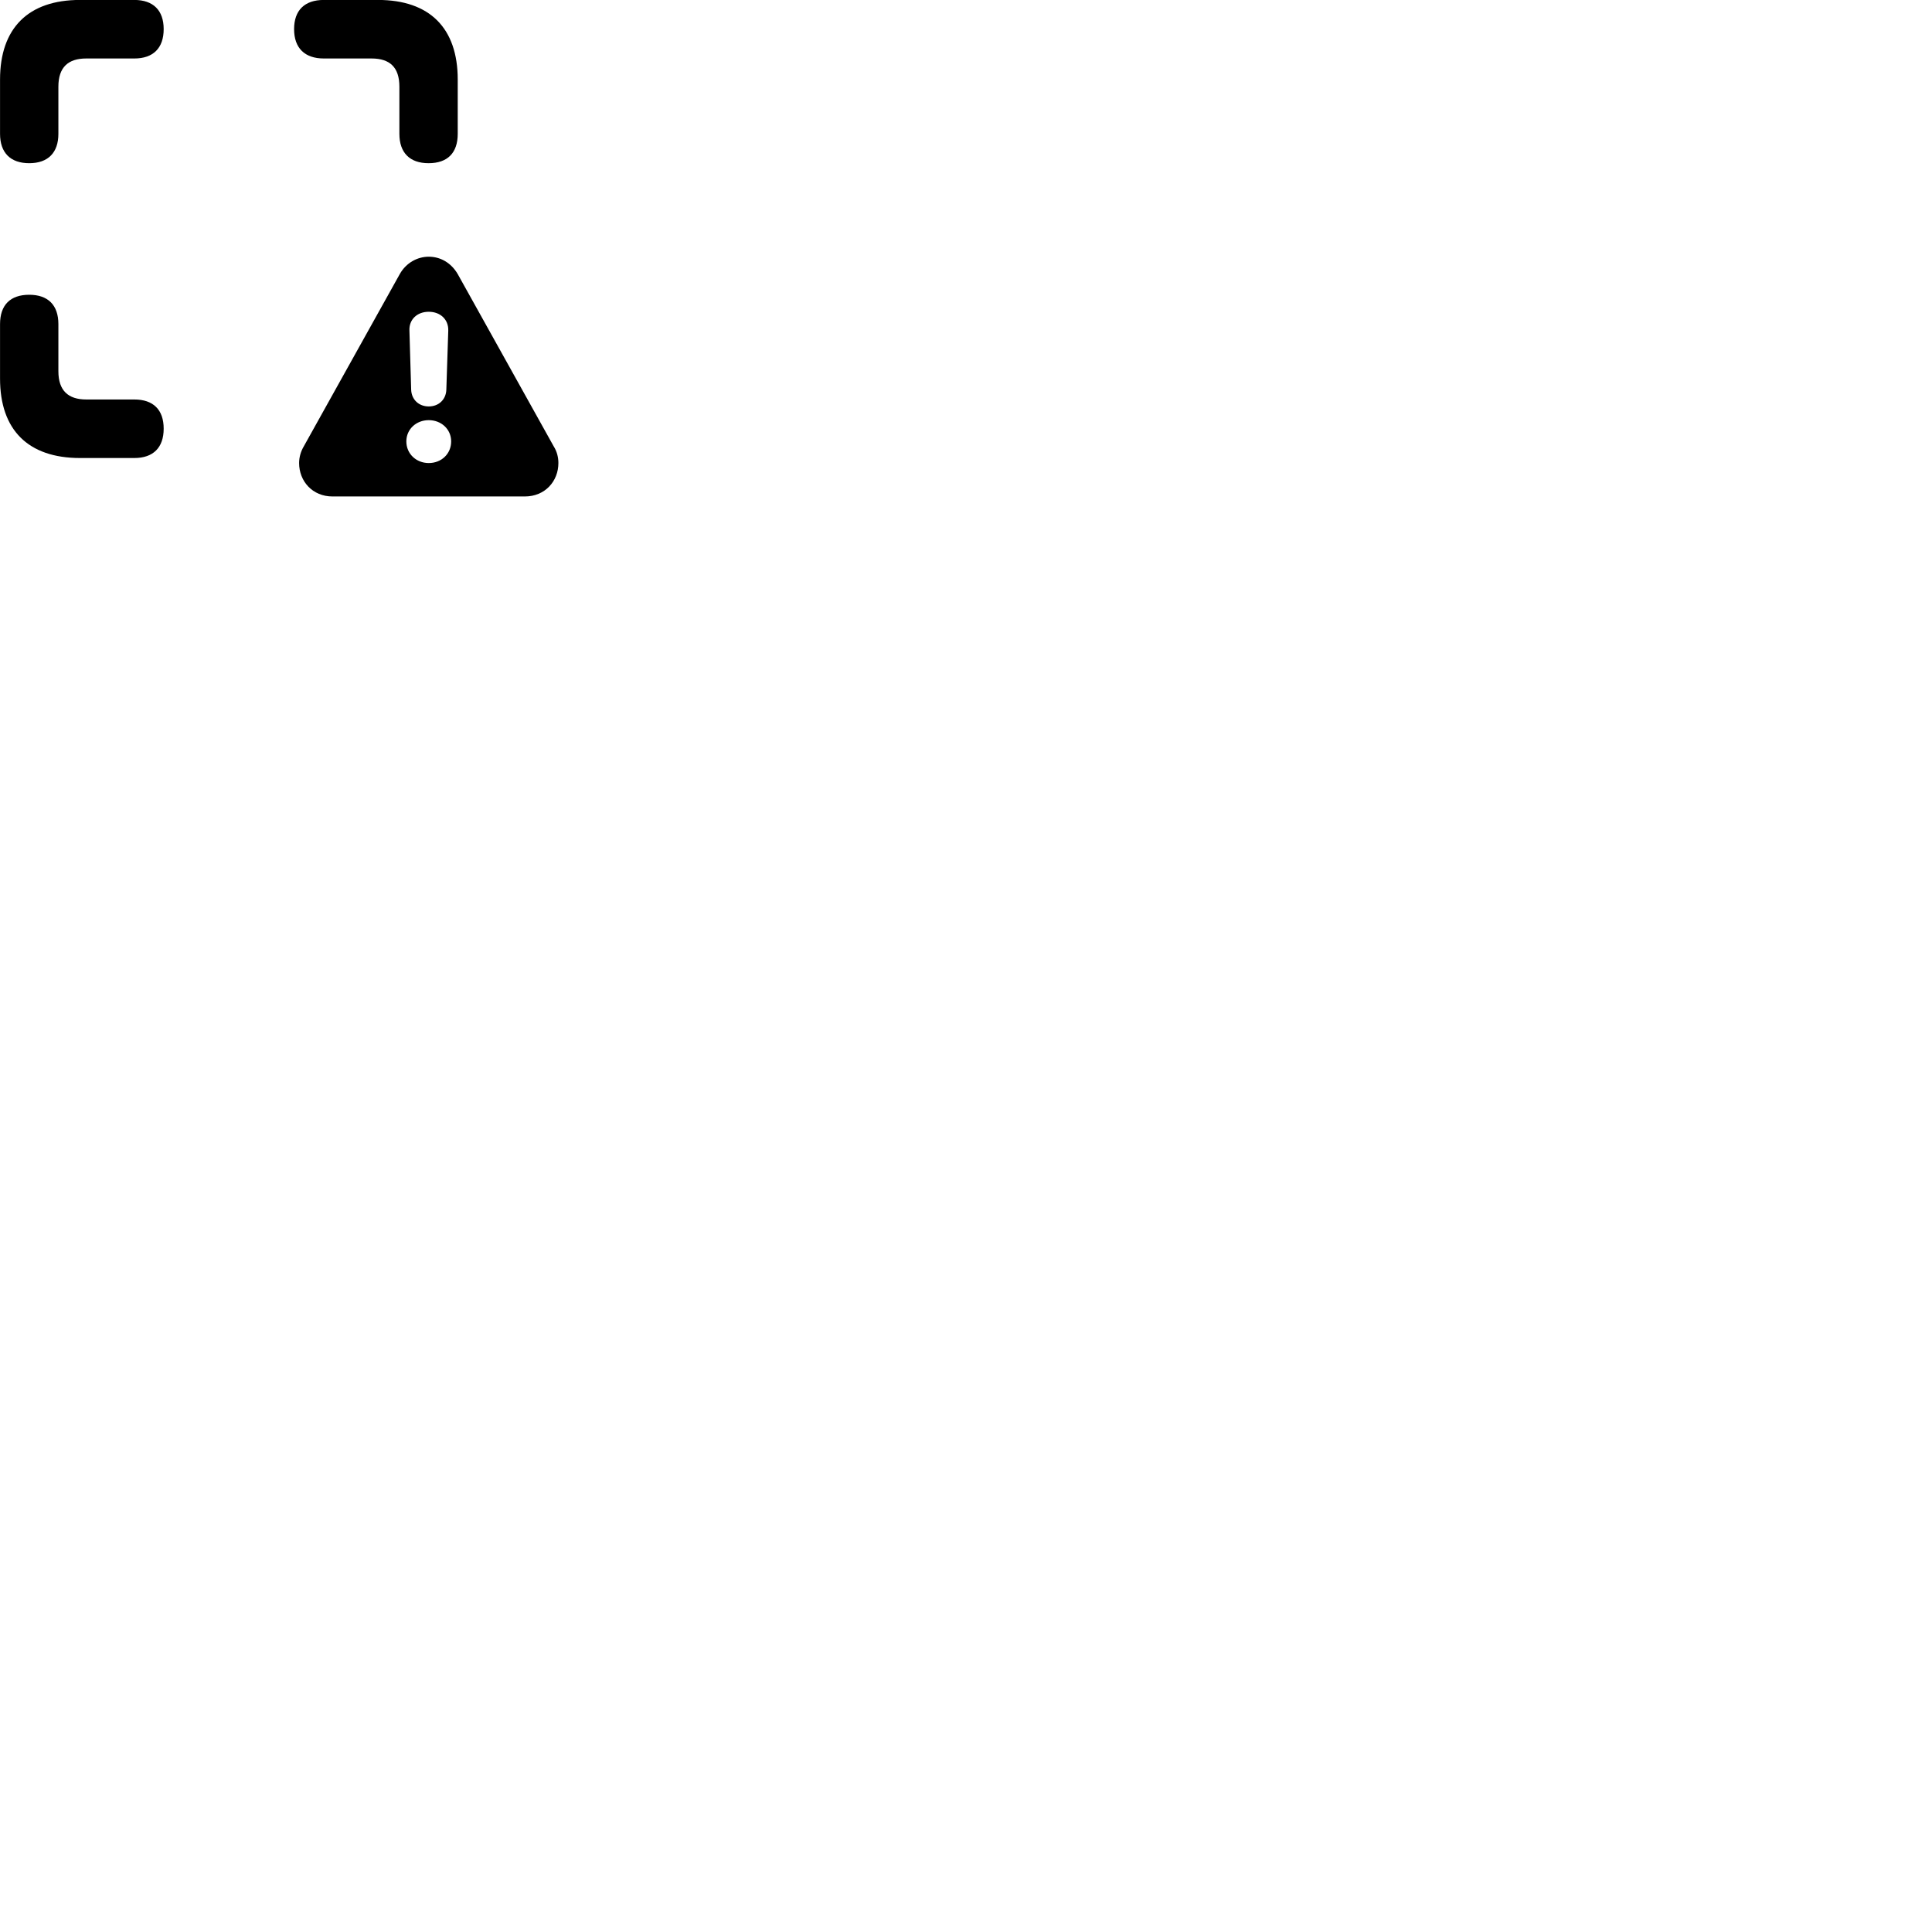 
        <svg xmlns="http://www.w3.org/2000/svg" viewBox="0 0 100 100">
            <path d="M1.512 8.447C2.492 8.447 3.022 7.897 3.022 6.927V4.487C3.022 3.477 3.532 3.027 4.462 3.027H6.952C7.932 3.027 8.472 2.487 8.472 1.507C8.472 0.537 7.932 -0.003 6.952 -0.003H4.142C1.462 -0.003 0.002 1.457 0.002 4.117V6.927C0.002 7.907 0.542 8.447 1.512 8.447ZM22.182 8.447C23.172 8.447 23.692 7.907 23.692 6.927V4.117C23.692 1.457 22.242 -0.003 19.562 -0.003H16.762C15.762 -0.003 15.222 0.537 15.222 1.507C15.222 2.487 15.772 3.027 16.762 3.027H19.232C20.172 3.027 20.672 3.477 20.672 4.487V6.927C20.672 7.907 21.212 8.447 22.182 8.447ZM17.212 25.697H27.162C28.212 25.697 28.902 24.907 28.902 23.967C28.902 23.677 28.832 23.377 28.662 23.107L23.692 14.187C23.342 13.587 22.782 13.287 22.192 13.287C21.612 13.287 21.022 13.597 20.692 14.187L15.722 23.107C15.562 23.377 15.482 23.677 15.482 23.967C15.482 24.907 16.172 25.697 17.212 25.697ZM4.142 23.707H6.952C7.932 23.707 8.472 23.167 8.472 22.187C8.472 21.207 7.932 20.677 6.952 20.677H4.462C3.532 20.677 3.022 20.217 3.022 19.217V16.777C3.022 15.787 2.482 15.257 1.512 15.257C0.532 15.257 0.002 15.787 0.002 16.777V19.597C0.002 22.257 1.462 23.707 4.142 23.707ZM22.192 21.037C21.672 21.037 21.302 20.677 21.282 20.177L21.192 17.117C21.162 16.547 21.582 16.137 22.192 16.137C22.792 16.137 23.222 16.537 23.202 17.117L23.102 20.177C23.082 20.677 22.712 21.037 22.192 21.037ZM22.192 23.967C21.542 23.967 21.032 23.487 21.032 22.847C21.032 22.217 21.542 21.747 22.192 21.747C22.842 21.747 23.352 22.217 23.352 22.847C23.352 23.487 22.852 23.967 22.192 23.967Z" />
        </svg>
    